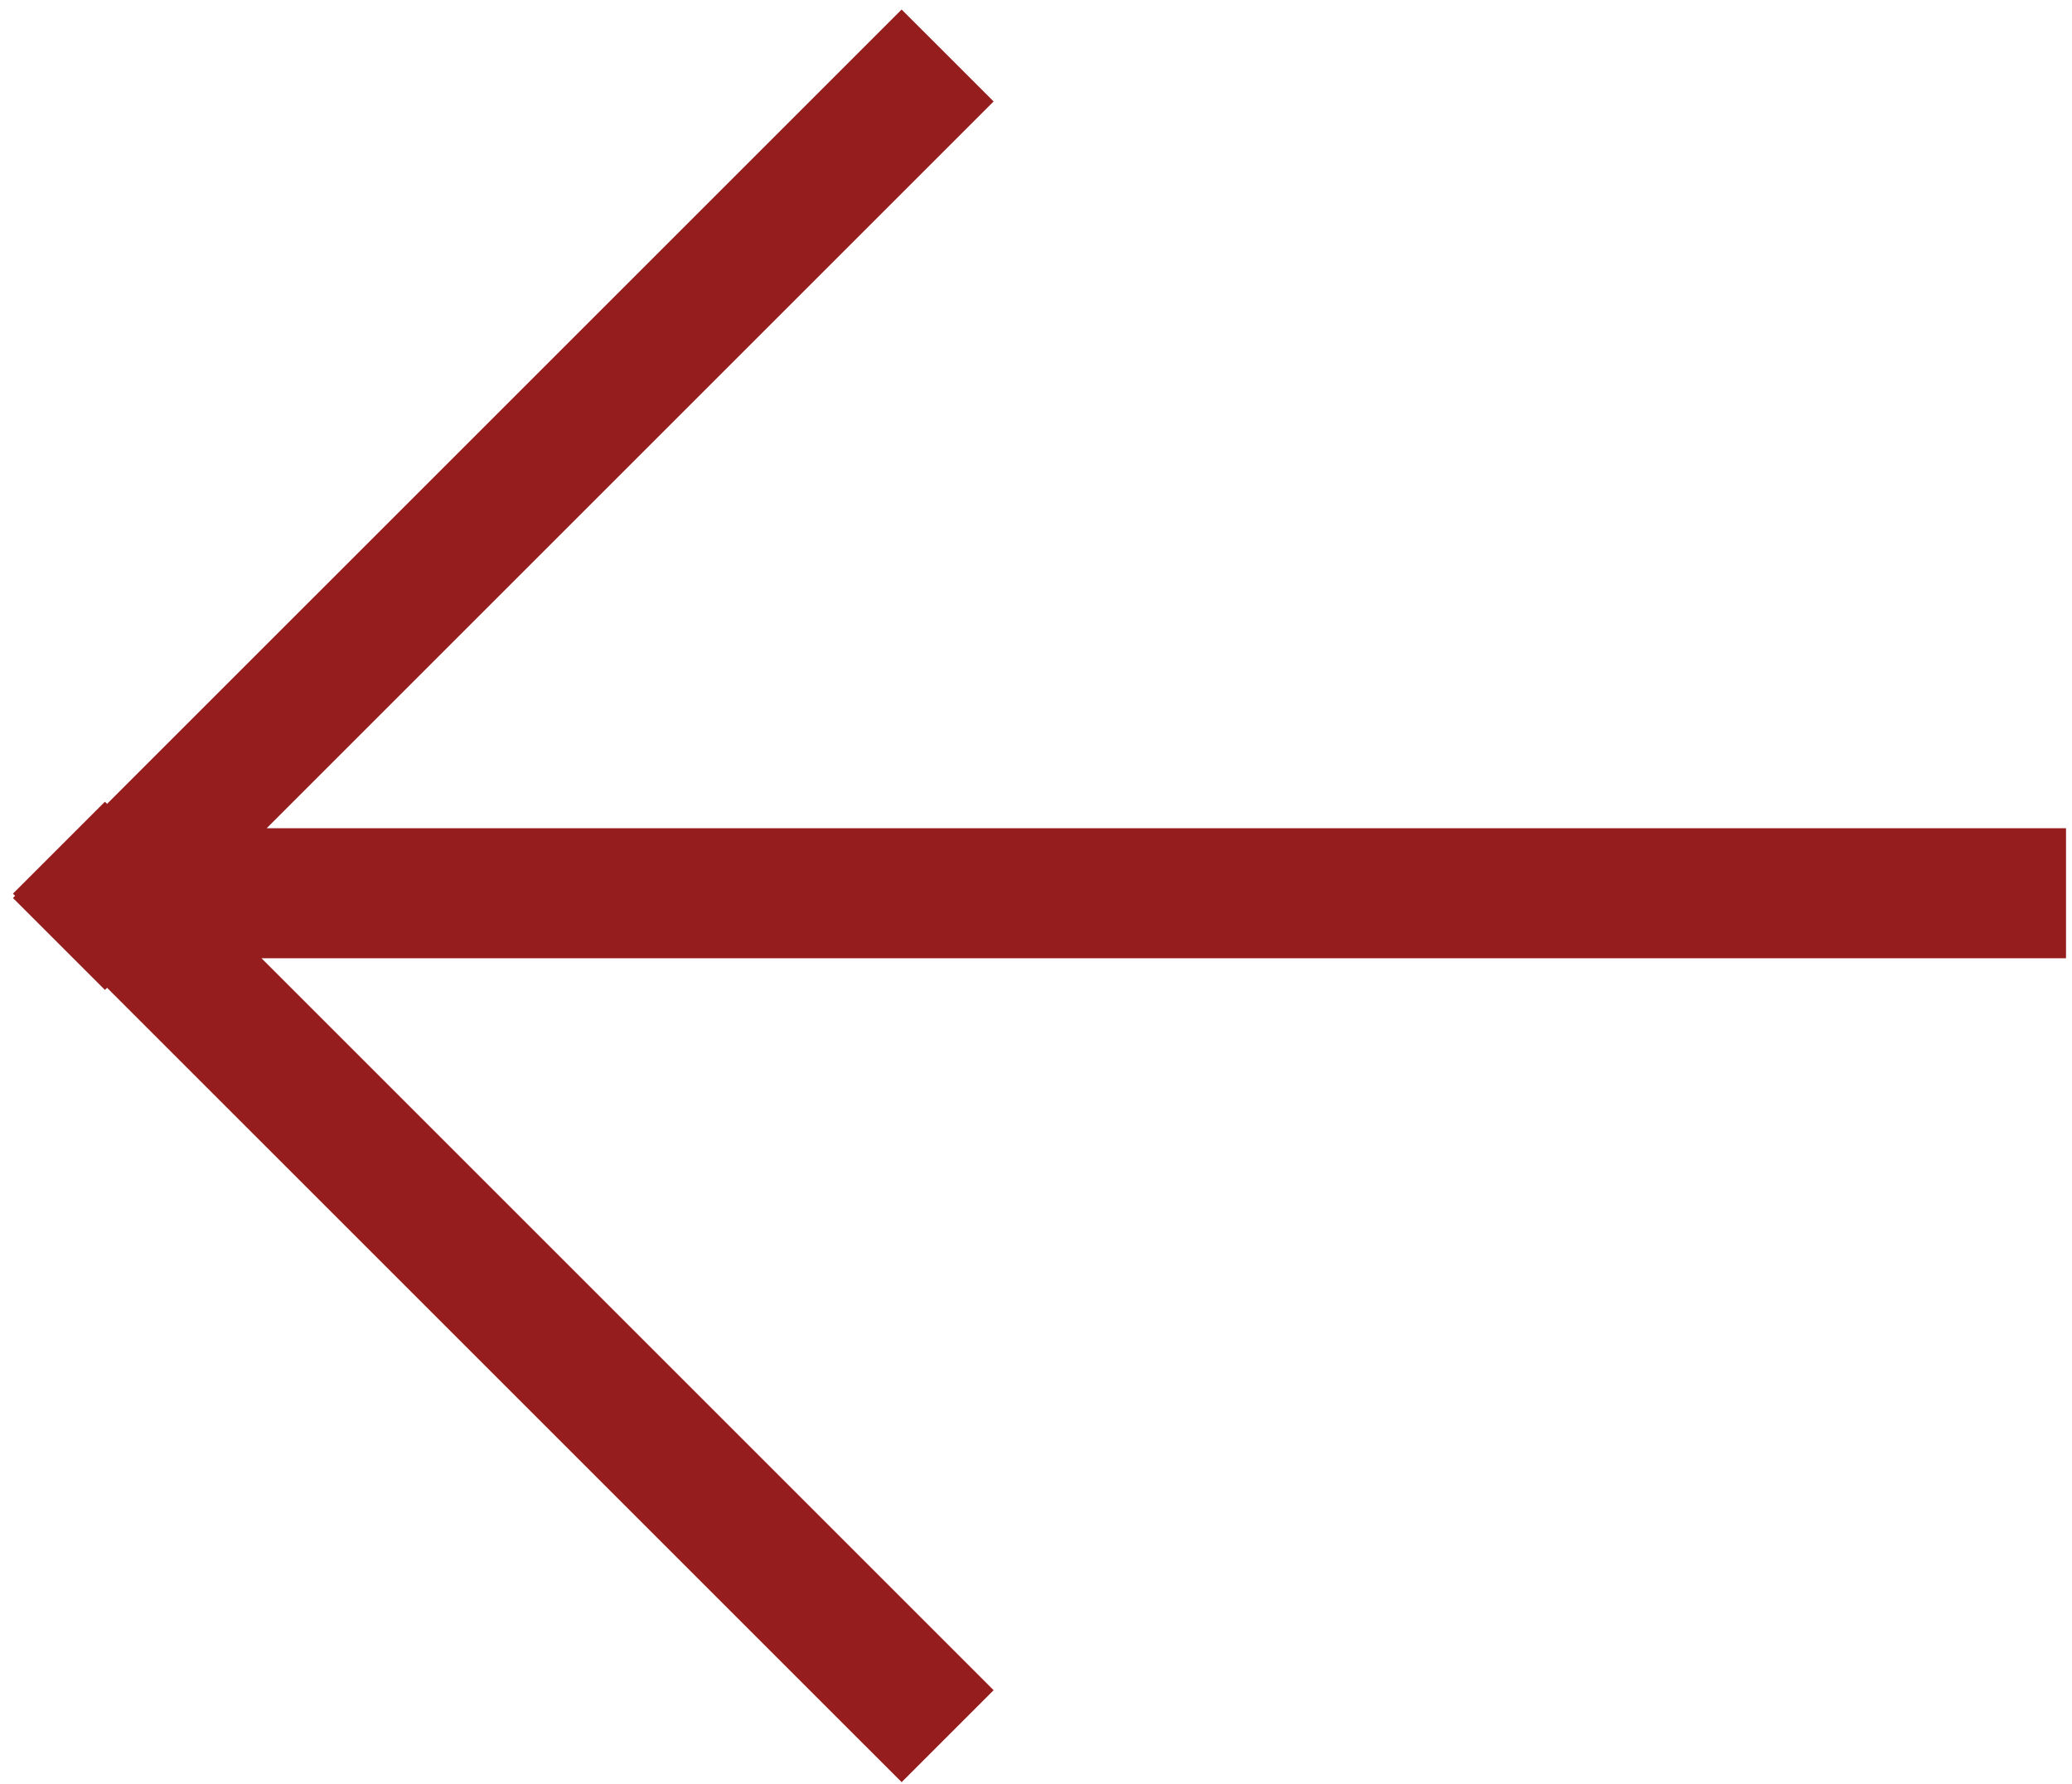 <svg width="101" height="87" viewBox="0 0 101 87" xmlns="http://www.w3.org/2000/svg"><title>Combined Shape</title><path d="M12.998 40.382h87.71v6.34h-87.96l35.686 35.686-4.483 4.483L5.22 48.161l-.105.104L.63 43.782l.106-.105-.106-.105 4.484-4.483.105.105L43.95.464l4.484 4.482-35.436 35.436z" fill="#951D1D" fill-rule="evenodd"/></svg>